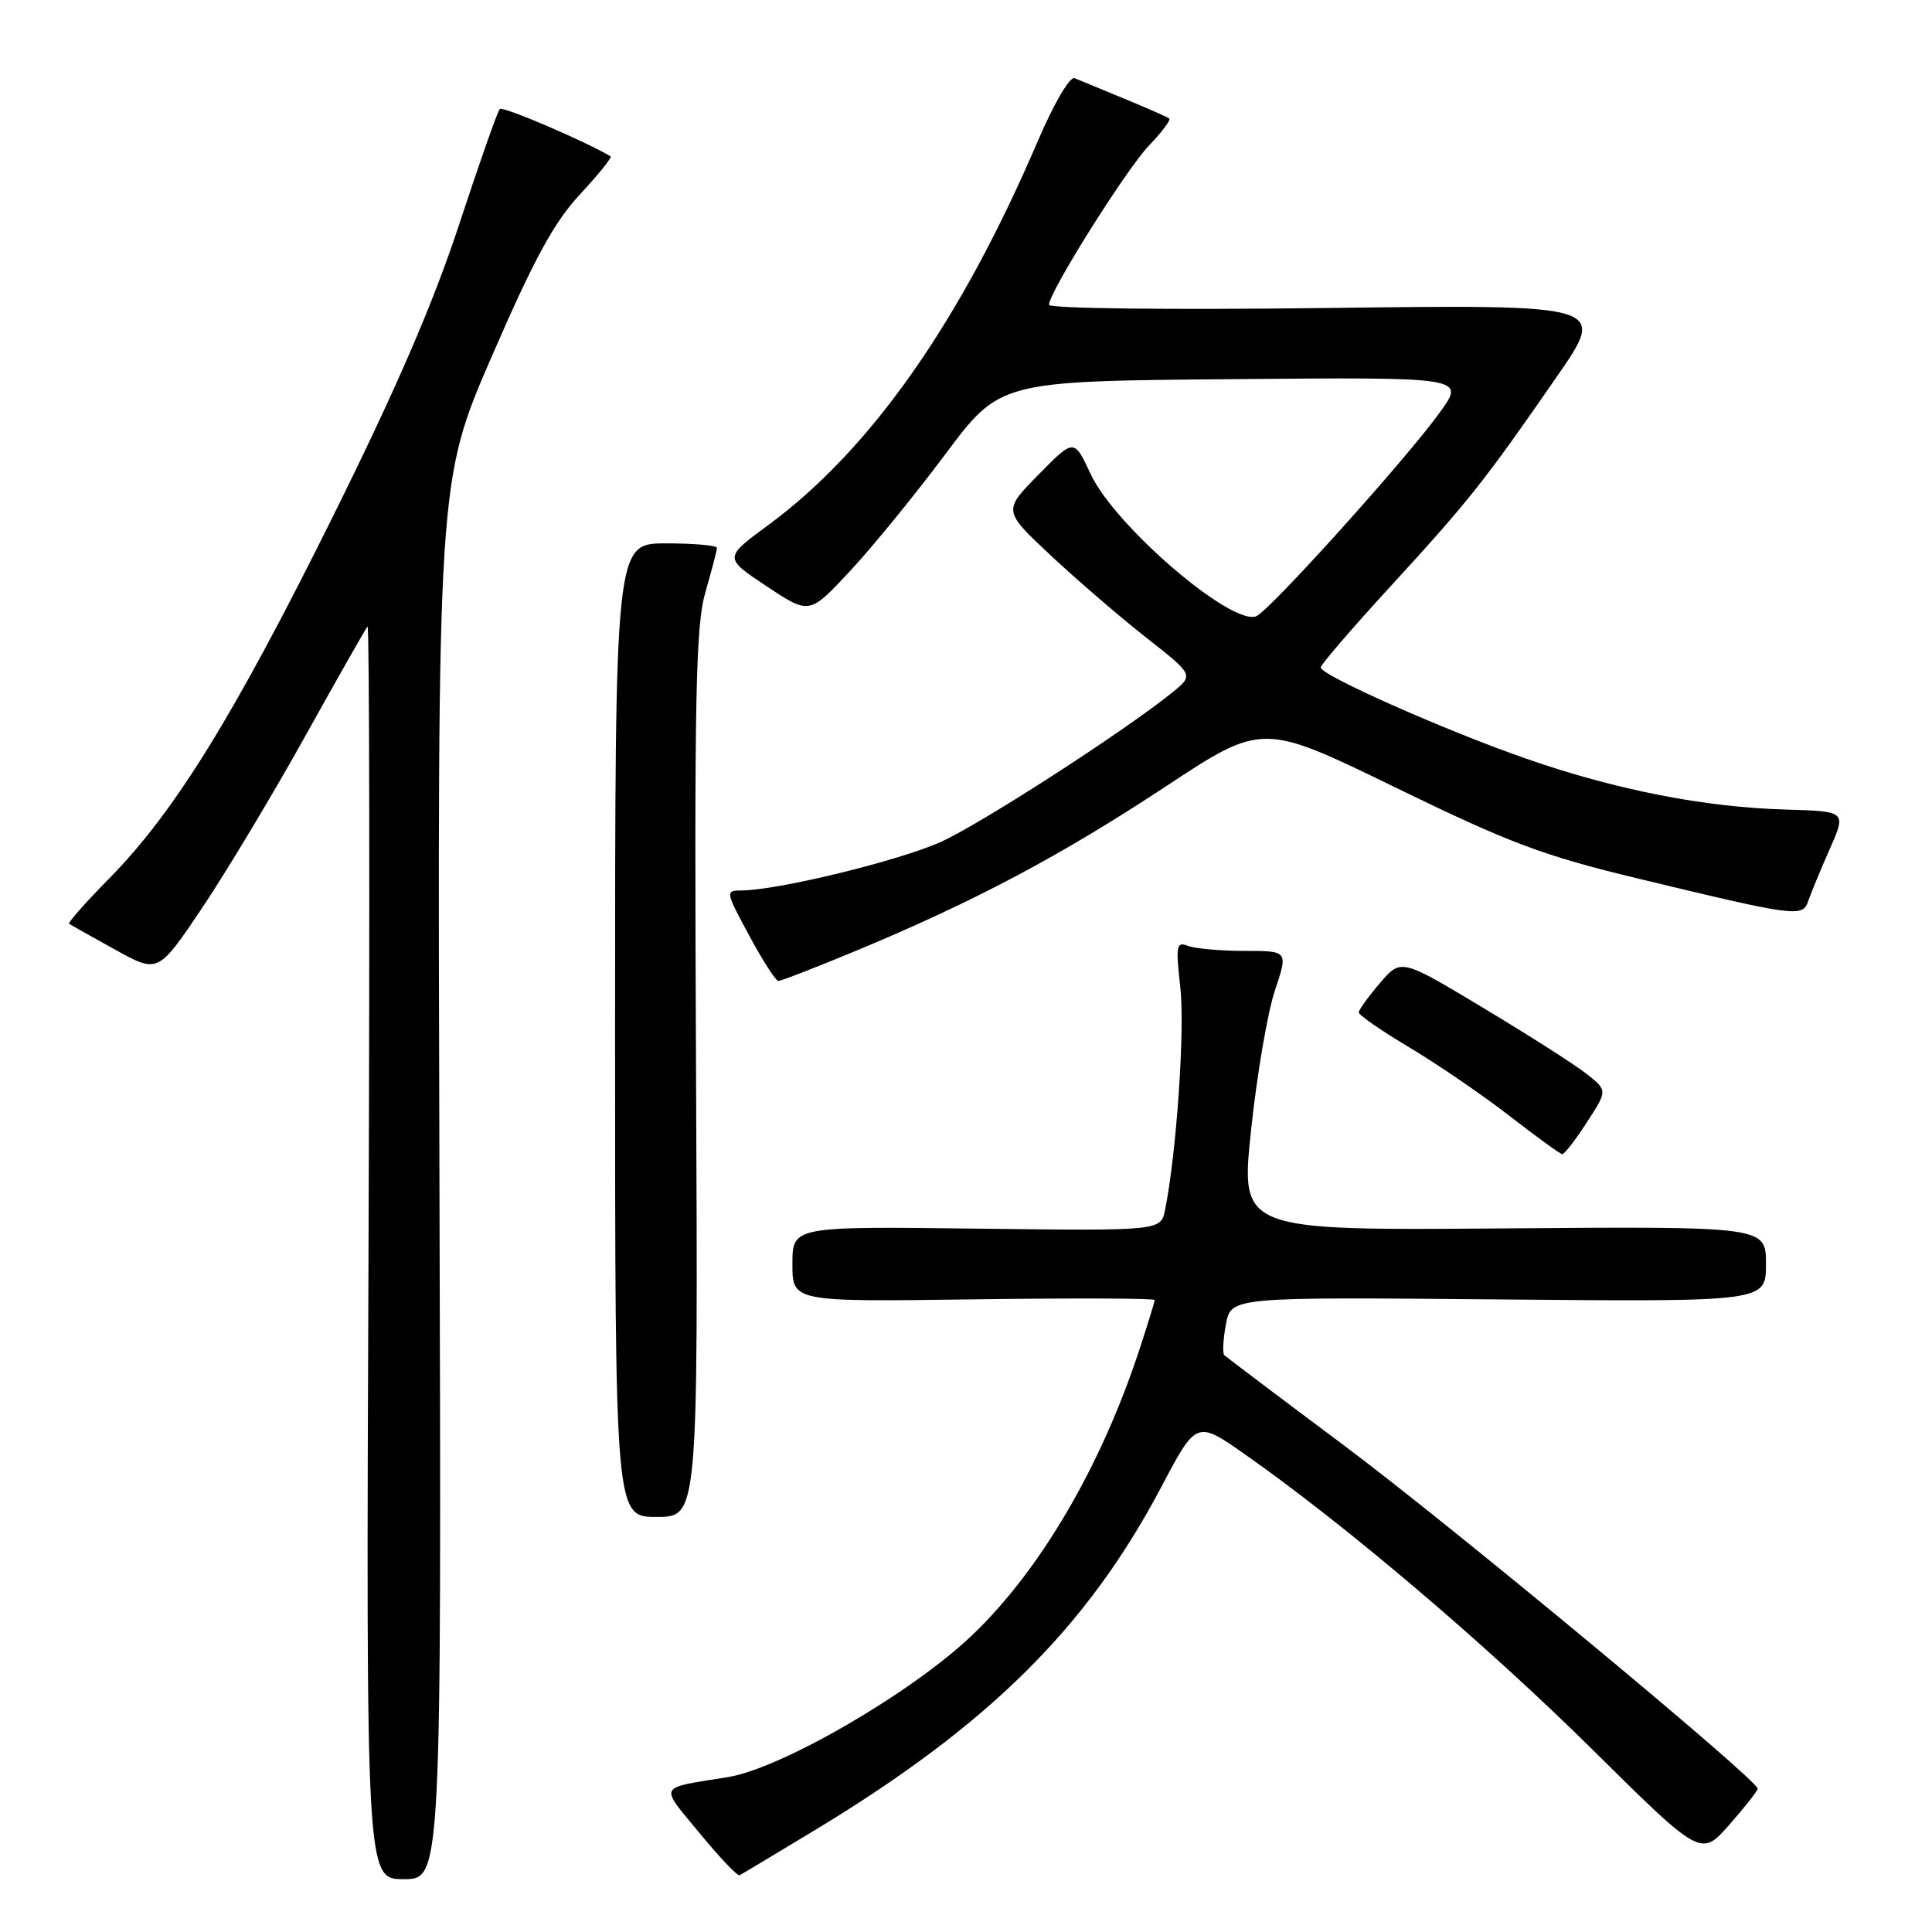 <?xml version="1.0" encoding="UTF-8" standalone="no"?>
<!DOCTYPE svg PUBLIC "-//W3C//DTD SVG 1.1//EN" "http://www.w3.org/Graphics/SVG/1.1/DTD/svg11.dtd" >
<svg xmlns="http://www.w3.org/2000/svg" xmlns:xlink="http://www.w3.org/1999/xlink" version="1.1" viewBox="0 0 256 256">
 <g >
 <path fill="currentColor"
d=" M 58.23 156.41 C 57.96 63.82 57.96 63.82 65.19 47.16 C 70.79 34.26 73.43 29.42 76.87 25.73 C 79.31 23.11 81.12 20.86 80.90 20.72 C 77.72 18.79 66.63 14.04 66.23 14.44 C 65.93 14.74 63.51 21.62 60.84 29.74 C 57.39 40.22 52.53 51.46 44.08 68.50 C 30.98 94.89 23.12 107.61 14.49 116.38 C 11.37 119.55 8.97 122.26 9.16 122.40 C 9.35 122.54 12.08 124.08 15.23 125.82 C 20.95 128.99 20.95 128.99 26.82 120.25 C 30.04 115.44 36.19 105.20 40.47 97.50 C 44.75 89.80 48.46 83.28 48.70 83.01 C 48.95 82.74 49.01 119.97 48.83 165.76 C 48.50 249.00 48.50 249.00 53.50 249.00 C 58.50 249.00 58.50 249.00 58.23 156.41 Z  M 107.98 242.50 C 131.00 228.58 144.03 215.67 153.87 197.05 C 158.54 188.20 158.54 188.20 165.02 192.75 C 178.32 202.08 196.94 217.91 210.95 231.77 C 225.39 246.06 225.39 246.06 229.15 241.78 C 231.22 239.43 232.91 237.28 232.90 237.00 C 232.86 235.81 192.13 202.01 178.09 191.53 C 169.62 185.20 162.48 179.81 162.22 179.56 C 161.97 179.30 162.07 177.47 162.44 175.48 C 163.12 171.86 163.12 171.86 198.56 172.18 C 234.00 172.50 234.00 172.50 234.00 167.50 C 234.00 162.50 234.00 162.50 199.18 162.77 C 164.37 163.05 164.37 163.05 165.77 149.77 C 166.54 142.47 167.96 134.14 168.93 131.25 C 170.69 126.00 170.69 126.00 164.93 126.00 C 161.76 126.00 158.39 125.70 157.43 125.34 C 155.87 124.73 155.77 125.25 156.40 130.84 C 157.02 136.33 155.90 152.77 154.38 160.30 C 153.82 163.10 153.82 163.10 129.41 162.80 C 105.00 162.50 105.00 162.50 105.00 167.50 C 105.00 172.50 105.00 172.50 129.00 172.17 C 142.20 171.99 153.00 172.03 153.00 172.26 C 153.00 172.48 152.09 175.44 150.98 178.82 C 145.90 194.29 137.87 208.02 128.84 216.65 C 120.88 224.26 103.58 234.32 96.44 235.48 C 87.02 237.00 87.34 236.39 92.70 242.90 C 95.34 246.11 97.72 248.62 98.00 248.48 C 98.28 248.34 102.76 245.65 107.98 242.50 Z  M 92.23 142.34 C 91.99 92.18 92.17 82.91 93.48 78.43 C 94.31 75.55 95.00 72.92 95.00 72.60 C 95.00 72.27 91.96 72.00 88.25 72.00 C 81.50 72.00 81.50 72.00 81.50 136.50 C 81.50 201.00 81.50 201.00 87.00 201.00 C 92.50 201.00 92.50 201.00 92.23 142.34 Z  M 210.25 148.74 C 213.01 144.50 213.01 144.50 210.25 142.31 C 208.74 141.11 202.58 137.18 196.57 133.57 C 185.64 127.00 185.64 127.00 182.86 130.25 C 181.33 132.04 180.06 133.79 180.04 134.14 C 180.02 134.49 183.04 136.58 186.75 138.79 C 190.46 141.01 196.43 145.08 200.00 147.85 C 203.57 150.62 206.72 152.91 207.00 152.93 C 207.28 152.96 208.74 151.08 210.25 148.74 Z  M 113.53 125.94 C 129.13 119.45 140.58 113.37 154.39 104.26 C 167.27 95.76 167.27 95.76 184.89 104.34 C 200.11 111.75 204.47 113.38 217.00 116.40 C 238.12 121.49 238.86 121.58 239.61 119.36 C 239.96 118.34 241.24 115.25 242.45 112.50 C 244.66 107.50 244.66 107.50 236.62 107.27 C 225.86 106.97 214.09 104.66 202.26 100.54 C 191.51 96.80 175.00 89.47 175.00 88.44 C 175.00 88.08 179.18 83.22 184.30 77.64 C 194.65 66.36 196.74 63.71 206.28 49.92 C 212.91 40.35 212.91 40.35 175.95 40.81 C 154.86 41.07 139.00 40.89 139.00 40.38 C 139.01 38.70 149.19 22.48 152.27 19.26 C 153.97 17.49 155.17 15.88 154.93 15.70 C 154.69 15.51 152.03 14.34 149.00 13.09 C 145.97 11.84 143.00 10.61 142.39 10.36 C 141.76 10.10 139.65 13.70 137.51 18.70 C 127.27 42.63 115.38 59.57 101.82 69.56 C 95.90 73.91 95.90 73.91 101.58 77.68 C 107.25 81.45 107.25 81.45 112.63 75.67 C 115.59 72.50 121.27 65.53 125.25 60.20 C 132.50 50.50 132.50 50.50 163.32 50.24 C 194.15 49.97 194.15 49.97 190.82 54.60 C 186.44 60.71 168.17 81.00 166.45 81.66 C 163.14 82.93 147.70 69.66 144.51 62.80 C 142.32 58.10 142.32 58.10 137.61 62.89 C 132.90 67.67 132.90 67.67 139.23 73.60 C 142.72 76.86 148.41 81.76 151.88 84.49 C 158.19 89.44 158.19 89.44 155.34 91.75 C 149.14 96.79 130.17 109.04 124.73 111.53 C 119.29 114.01 103.13 117.96 98.28 117.99 C 96.09 118.00 96.11 118.10 99.28 123.98 C 101.05 127.27 102.79 129.97 103.13 129.98 C 103.48 129.99 108.16 128.17 113.53 125.94 Z "/>
</g>
</svg>